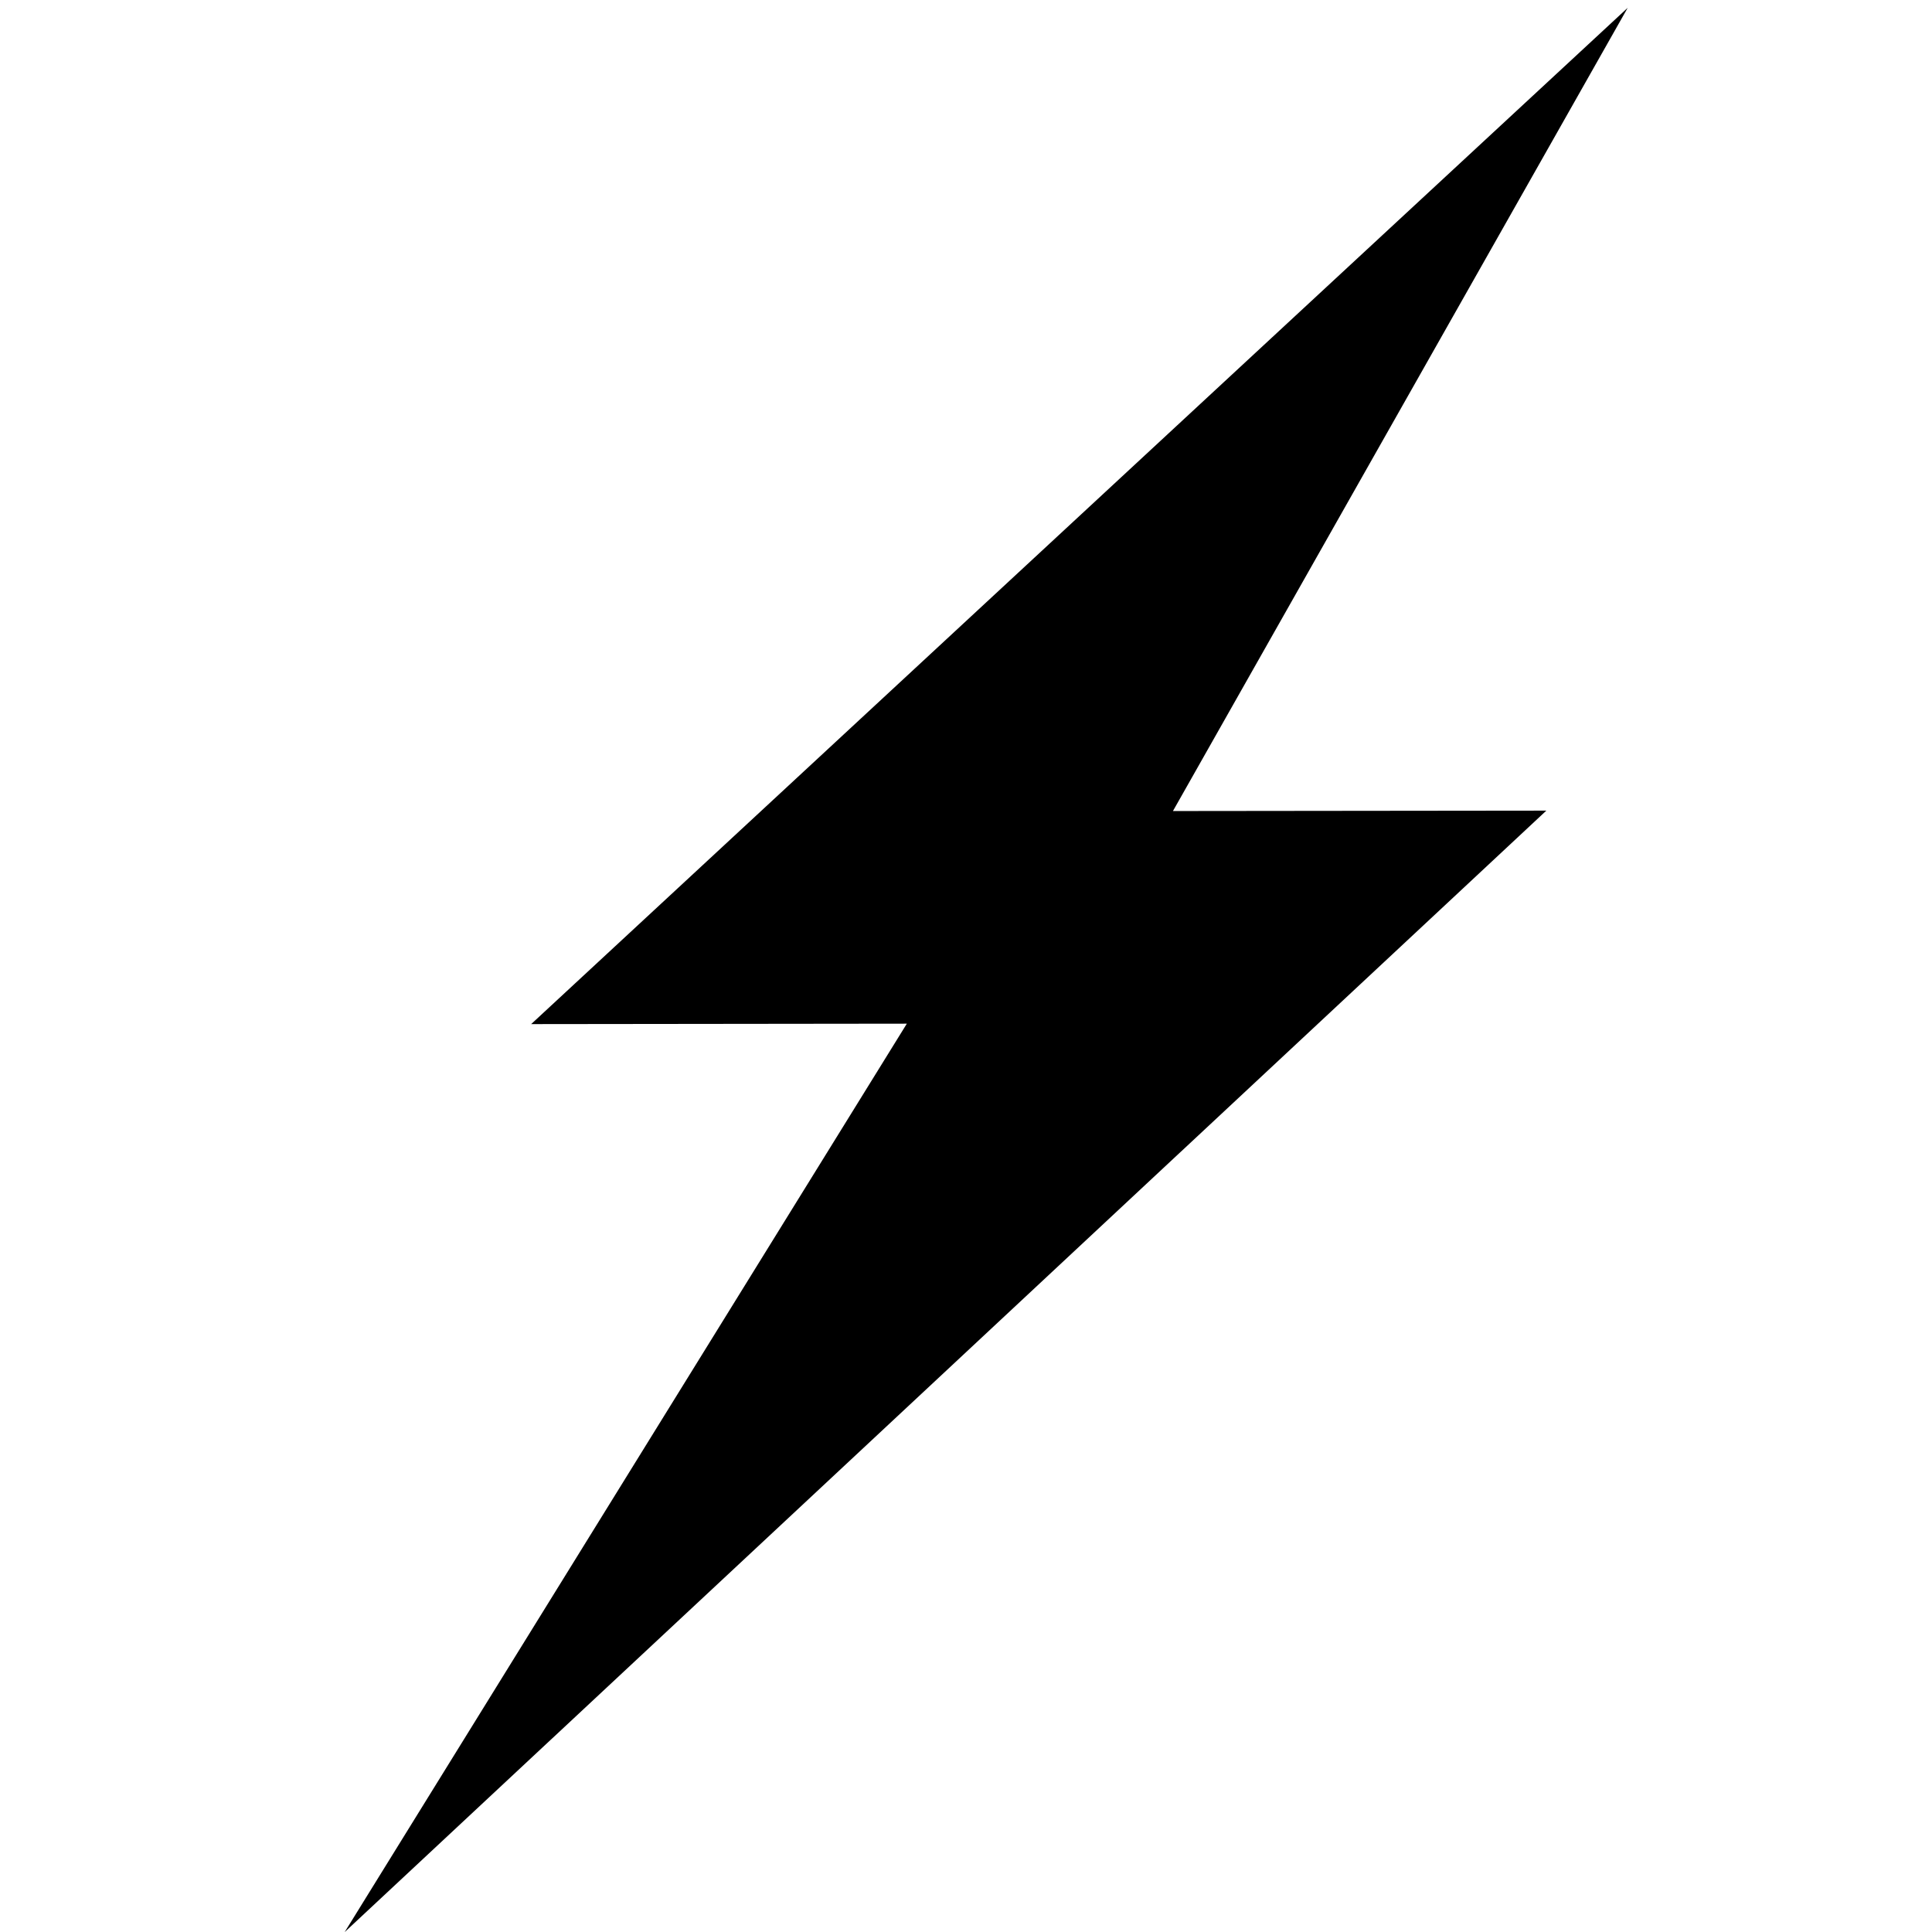 <?xml version="1.0" encoding="utf-8"?>
<!-- Generator: Adobe Illustrator 15.1.0, SVG Export Plug-In . SVG Version: 6.00 Build 0)  -->
<!DOCTYPE svg PUBLIC "-//W3C//DTD SVG 1.1//EN" "http://www.w3.org/Graphics/SVG/1.1/DTD/svg11.dtd">
<svg version="1.1" id="Layer_1" xmlns="http://www.w3.org/2000/svg" xmlns:xlink="http://www.w3.org/1999/xlink" x="0px" y="0px"
	 width="72.258px" height="72.258px" viewBox="0 0 72.258 72.258" enable-background="new 0 0 72.258 72.258" xml:space="preserve">
<polygon points="60.877,0.292 19.866,38.302 33.916,38.286 12.89,72.262 57.834,30.318 43.869,30.333 "/>
</svg>
